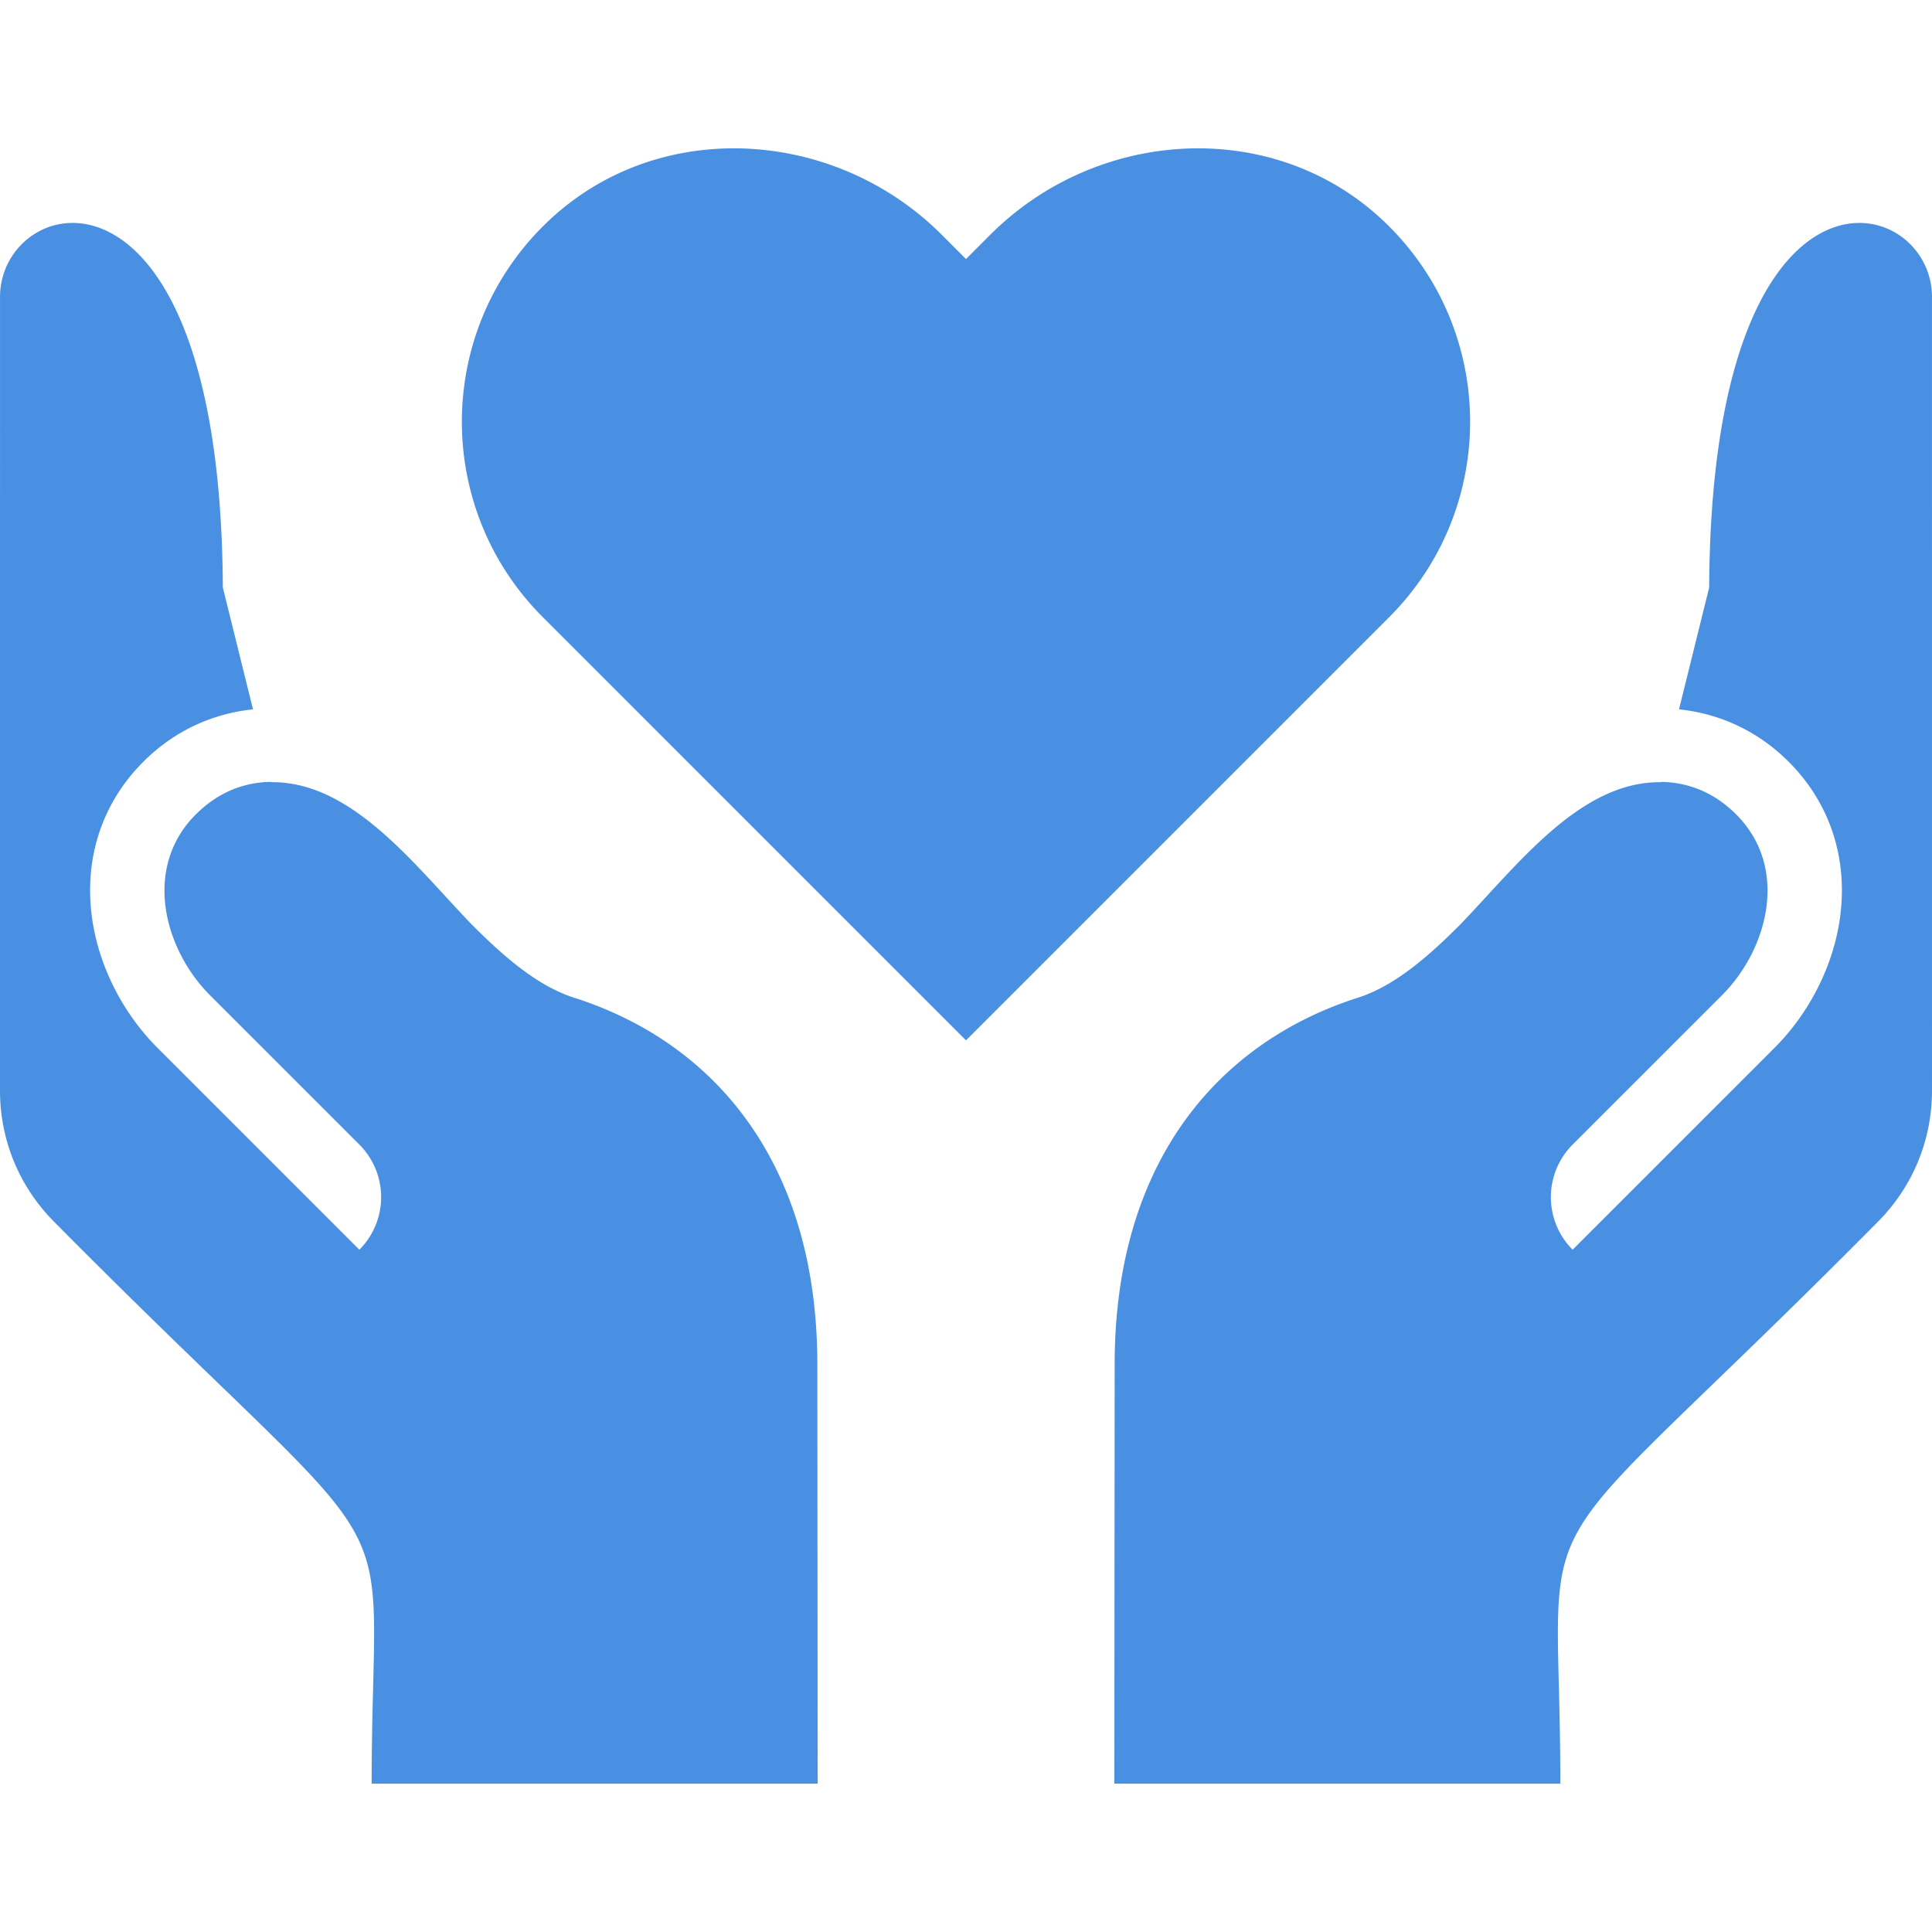 <svg xmlns="http://www.w3.org/2000/svg" viewBox="0 0 415.859 415.859" width="512" height="512"><path d="M297.71 47.473c-11.149-10.5-25.426-15.543-39.813-15.543-16.195 0-32.539 6.39-44.73 18.586l-5.238 5.238-5.238-5.24C190.5 38.323 174.156 31.93 157.961 31.93c-14.39 0-28.66 5.043-39.813 15.543-24.527 23.094-24.965 61.711-1.313 85.363l91.095 91.094 91.094-91.094c23.652-23.653 23.214-62.27-1.314-85.363zM176 383.93l-.07-90.258c0-43.59-22.328-69.146-51.902-78.772-8.254-2.498-15.649-9.061-22.527-15.942-12.496-13.014-25.855-30.813-43.16-30.592l-.016-.066c-5.645.074-11.289 2.114-16.183 7.008-11.477 11.477-6.84 29.012 3.058 38.91l32.152 32.149a16.001 16.001 0 0 1 0 22.627l-43.465-43.463c-7.554-7.553-12.687-17.764-14.086-28.012-1.742-12.767 2.172-24.672 11.023-33.523 6.629-6.629 14.762-10.371 23.633-11.317l-6.492-26.221C47.473 29.15.004 41.038.004 63.929L0 234.758c0 10.61 4.11 20.61 11.578 28.156C91.062 343.134 80 317.29 80 383.93h96zM415.855 63.93c0-22.89-47.469-34.779-47.961 62.53l-6.492 26.221c8.871.946 17.004 4.687 23.633 11.317 8.851 8.851 12.766 20.756 11.023 33.523-1.398 10.248-6.531 20.459-14.086 28.012l-43.465 43.463c-3-3.002-4.687-7.07-4.687-11.314 0-4.242 1.687-8.313 4.687-11.313l32.152-32.149c9.898-9.898 14.535-27.434 3.058-38.91-4.894-4.894-10.539-6.934-16.183-7.008l-.016.066c-17.305-.221-30.664 17.578-43.16 30.592-6.879 6.881-14.274 13.443-22.527 15.942-29.574 9.625-51.902 35.182-51.902 78.771l-.07 90.258h96c0-66.638-11.062-40.795 68.422-121.016 7.469-7.547 11.578-17.547 11.578-28.156l-.004-170.829z" fill="#4a90e2"/></svg>